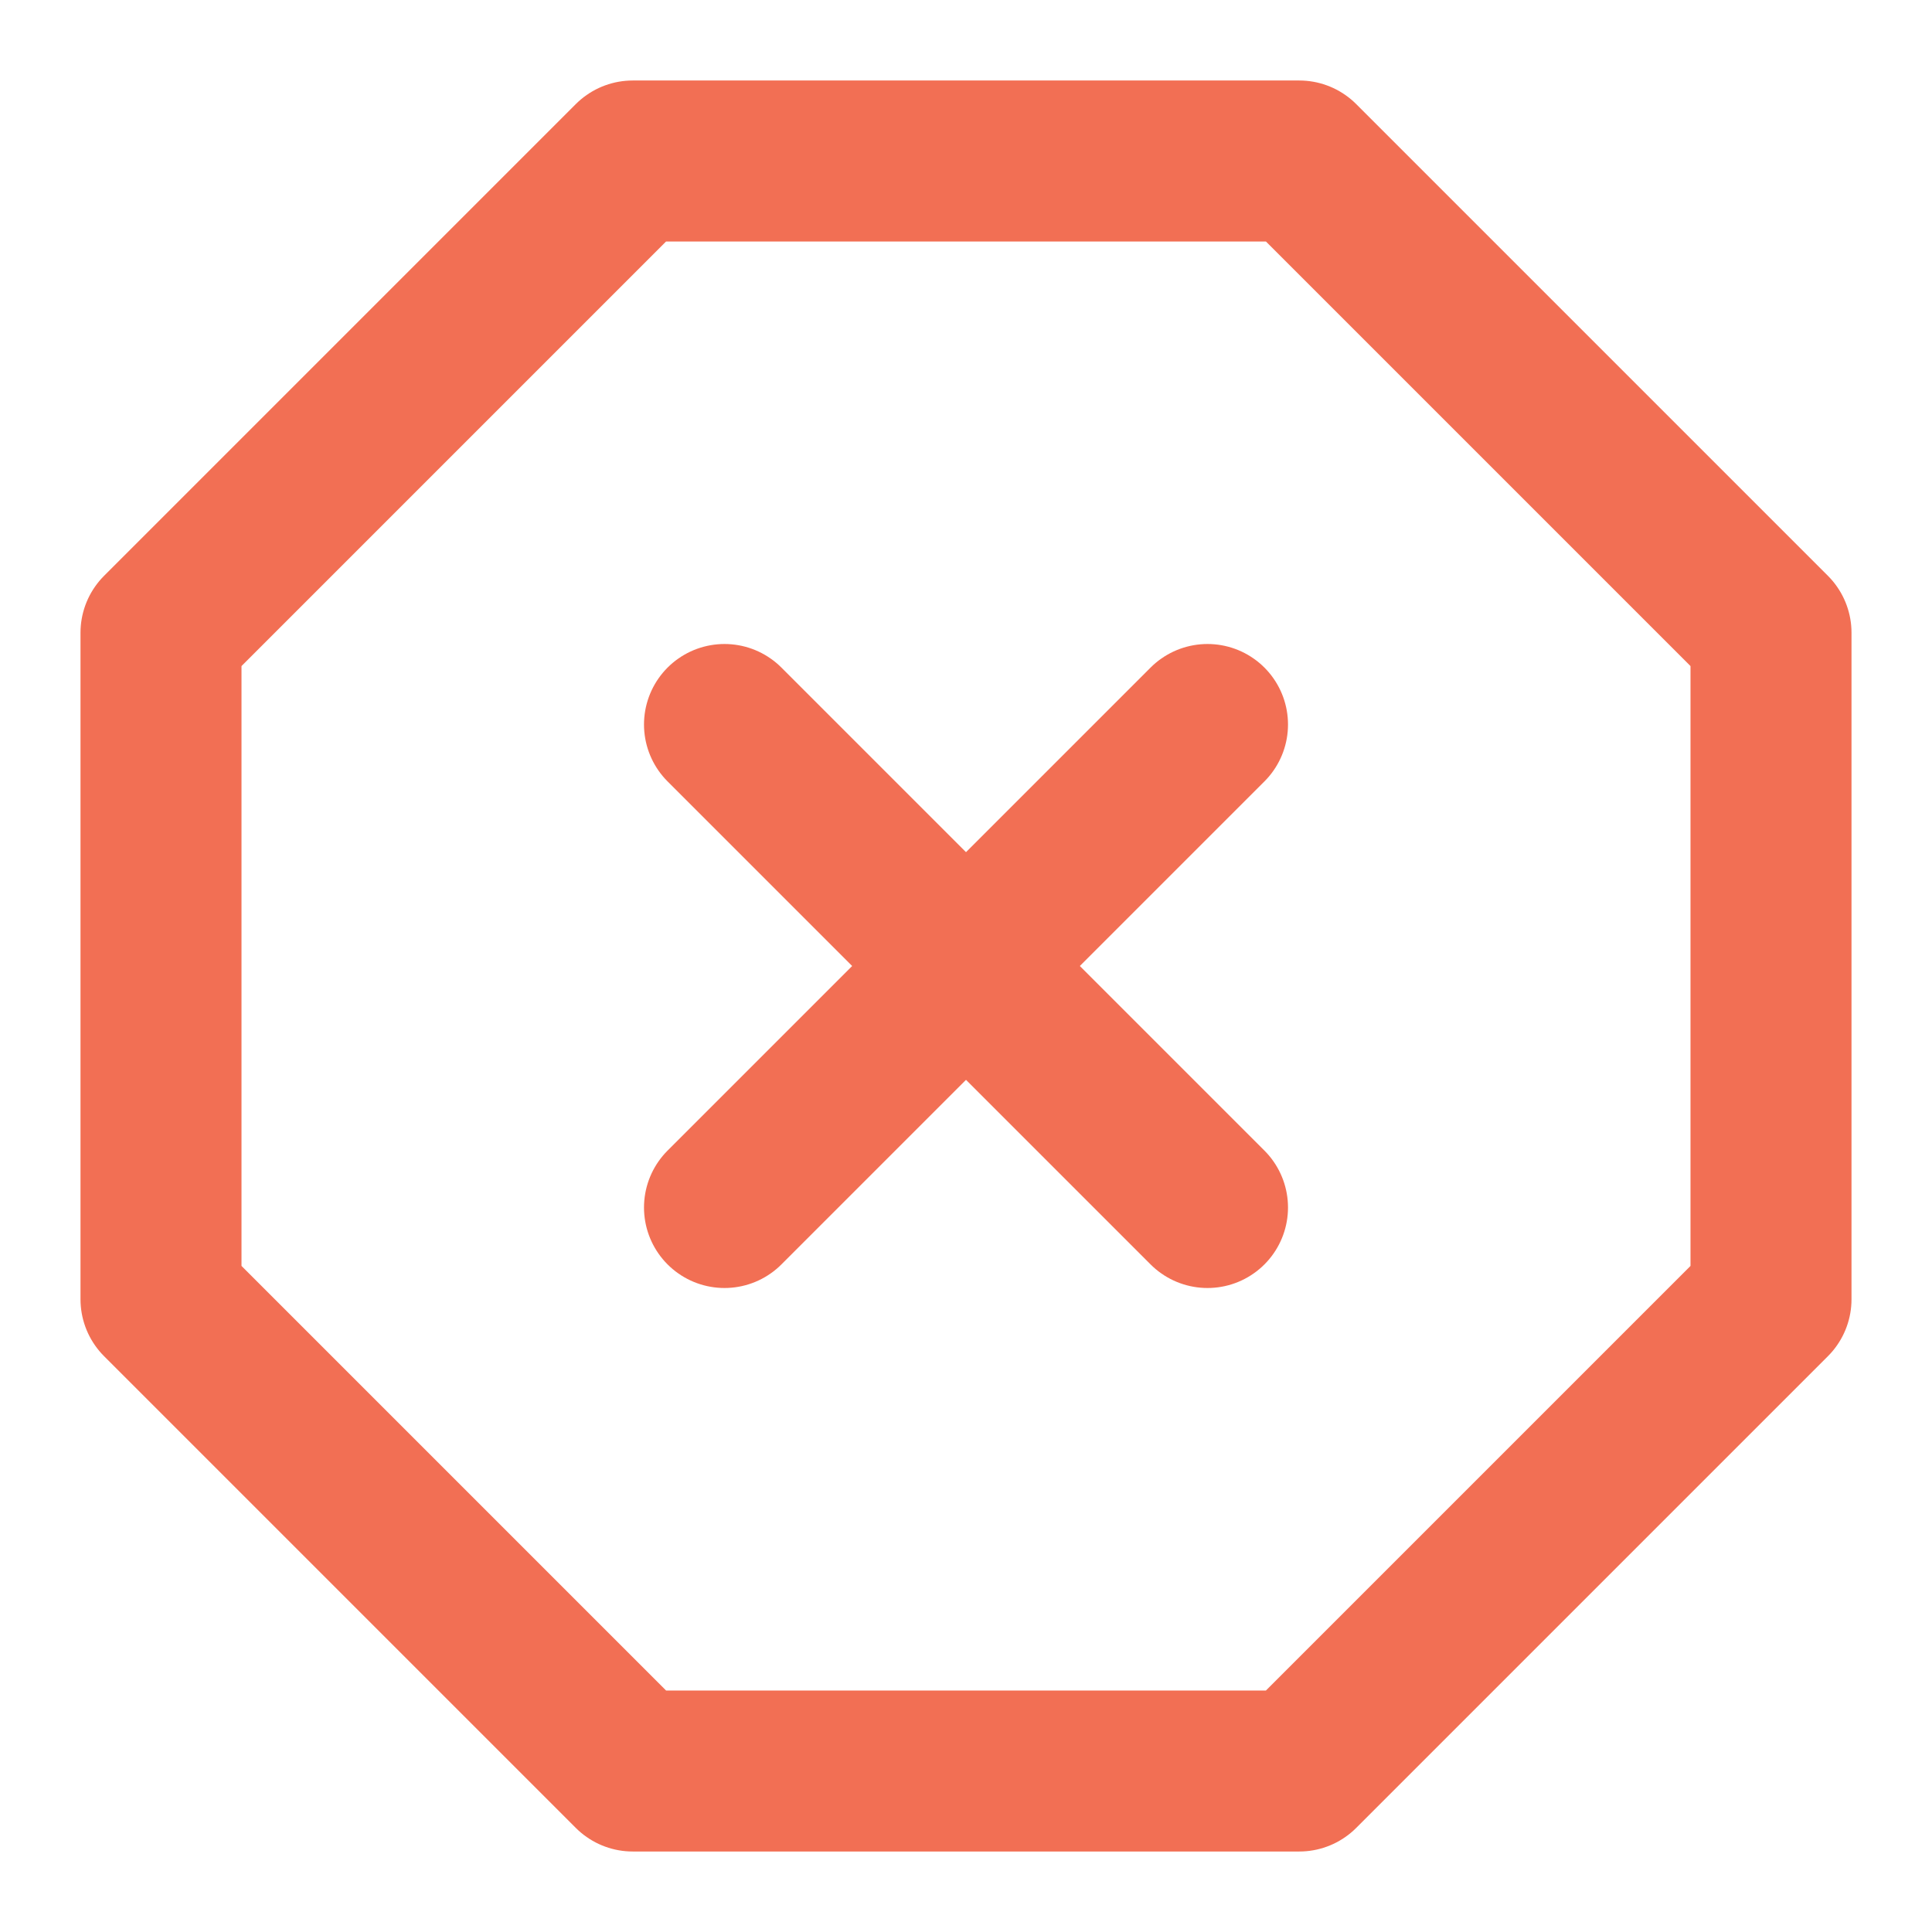 <svg width="24" height="24" viewBox="0 0 24 24" fill="none" xmlns="http://www.w3.org/2000/svg">
<path d="M7.86 2H16.14L22 7.86V16.14L16.14 22H7.86L2 16.14V7.86L7.86 2Z" stroke="#F26F54" stroke-width="2" stroke-linecap="round" stroke-linejoin="round"/>
<path d="M15 9L9 15" stroke="#F26F54" stroke-width="2" stroke-linecap="round" stroke-linejoin="round"/>
<path d="M9 9L15 15" stroke="#F26F54" stroke-width="2" stroke-linecap="round" stroke-linejoin="round"/>
</svg>
